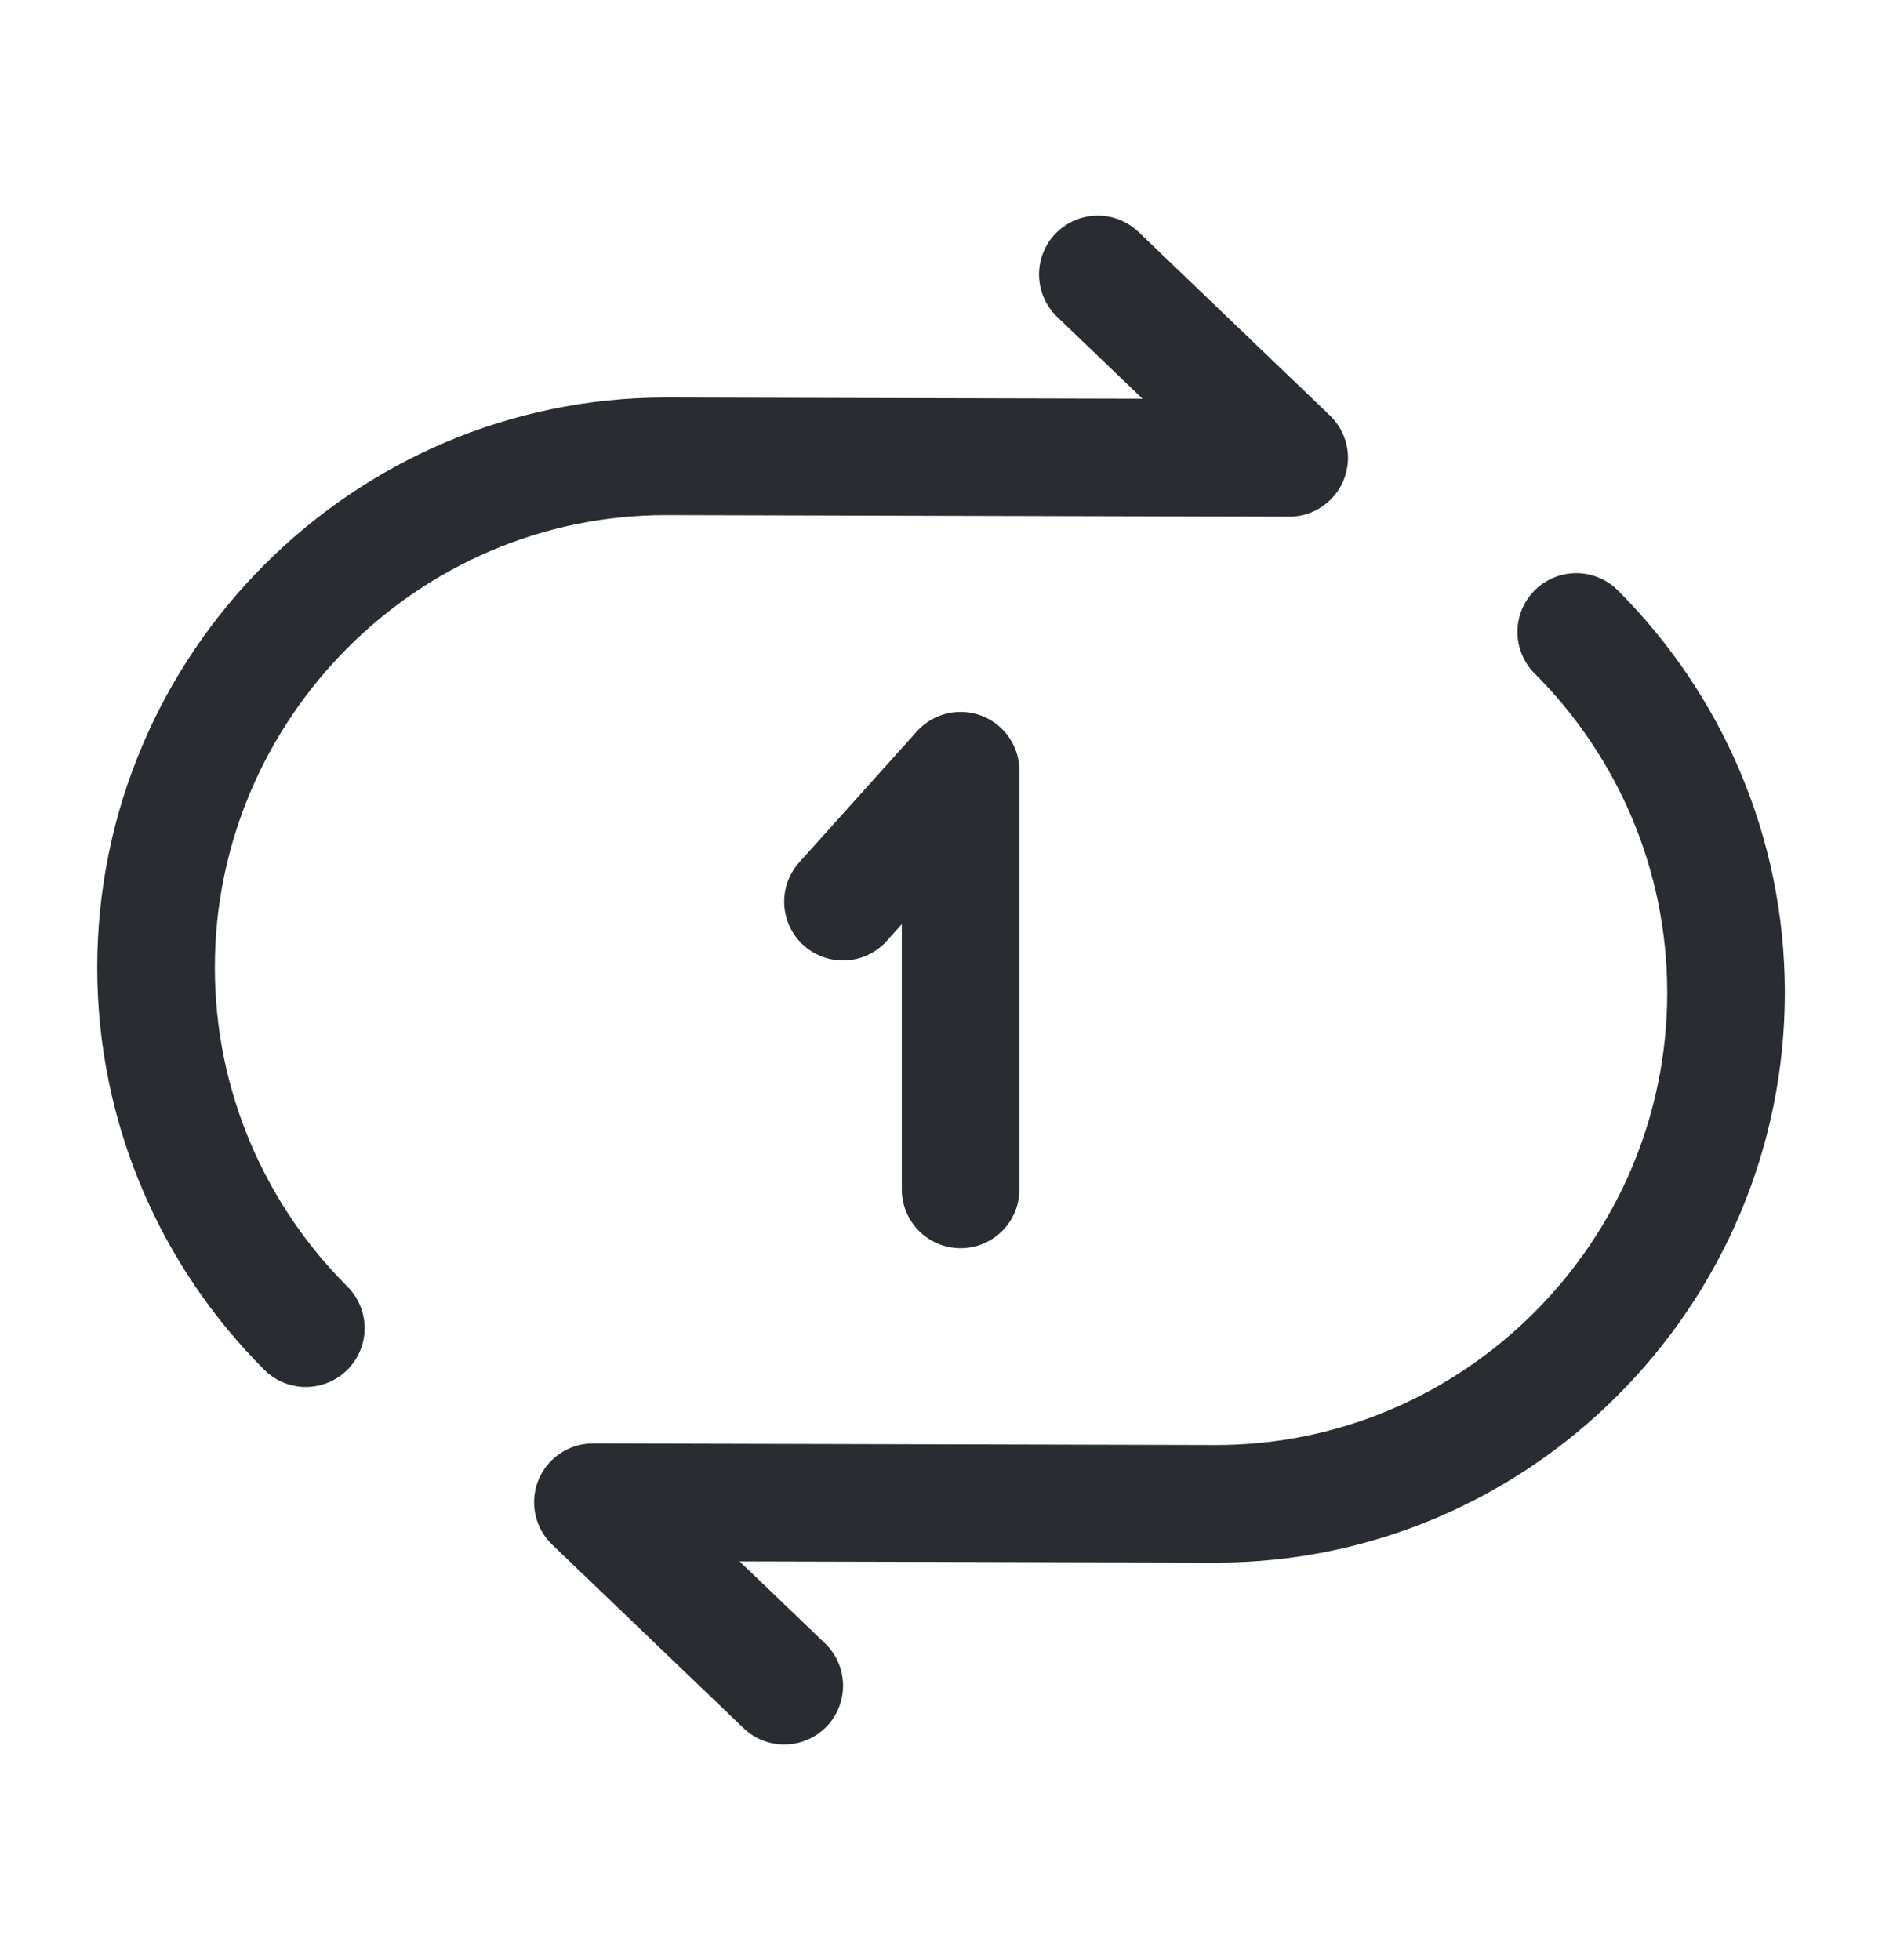 <svg width="24" height="25" viewBox="0 0 24 25" fill="none" xmlns="http://www.w3.org/2000/svg">
<path d="M14 3.5L16.44 5.84L8.49 5.82C4.92 5.82 1.99 8.75 1.99 12.34C1.99 14.13 2.72 15.76 3.9 16.94" stroke="#292D32" stroke-width="1.5" stroke-linecap="round" stroke-linejoin="round"/>
<path d="M10.001 21.5L7.561 19.16L15.511 19.18C19.081 19.18 22.011 16.25 22.011 12.66C22.011 10.87 21.281 9.24 20.101 8.06" stroke="#292D32" stroke-width="1.5" stroke-linecap="round" stroke-linejoin="round"/>
<path d="M12.25 15.17V9.83L10.75 11.5" stroke="#292D32" stroke-width="1.5" stroke-linecap="round" stroke-linejoin="round"/>
</svg>
